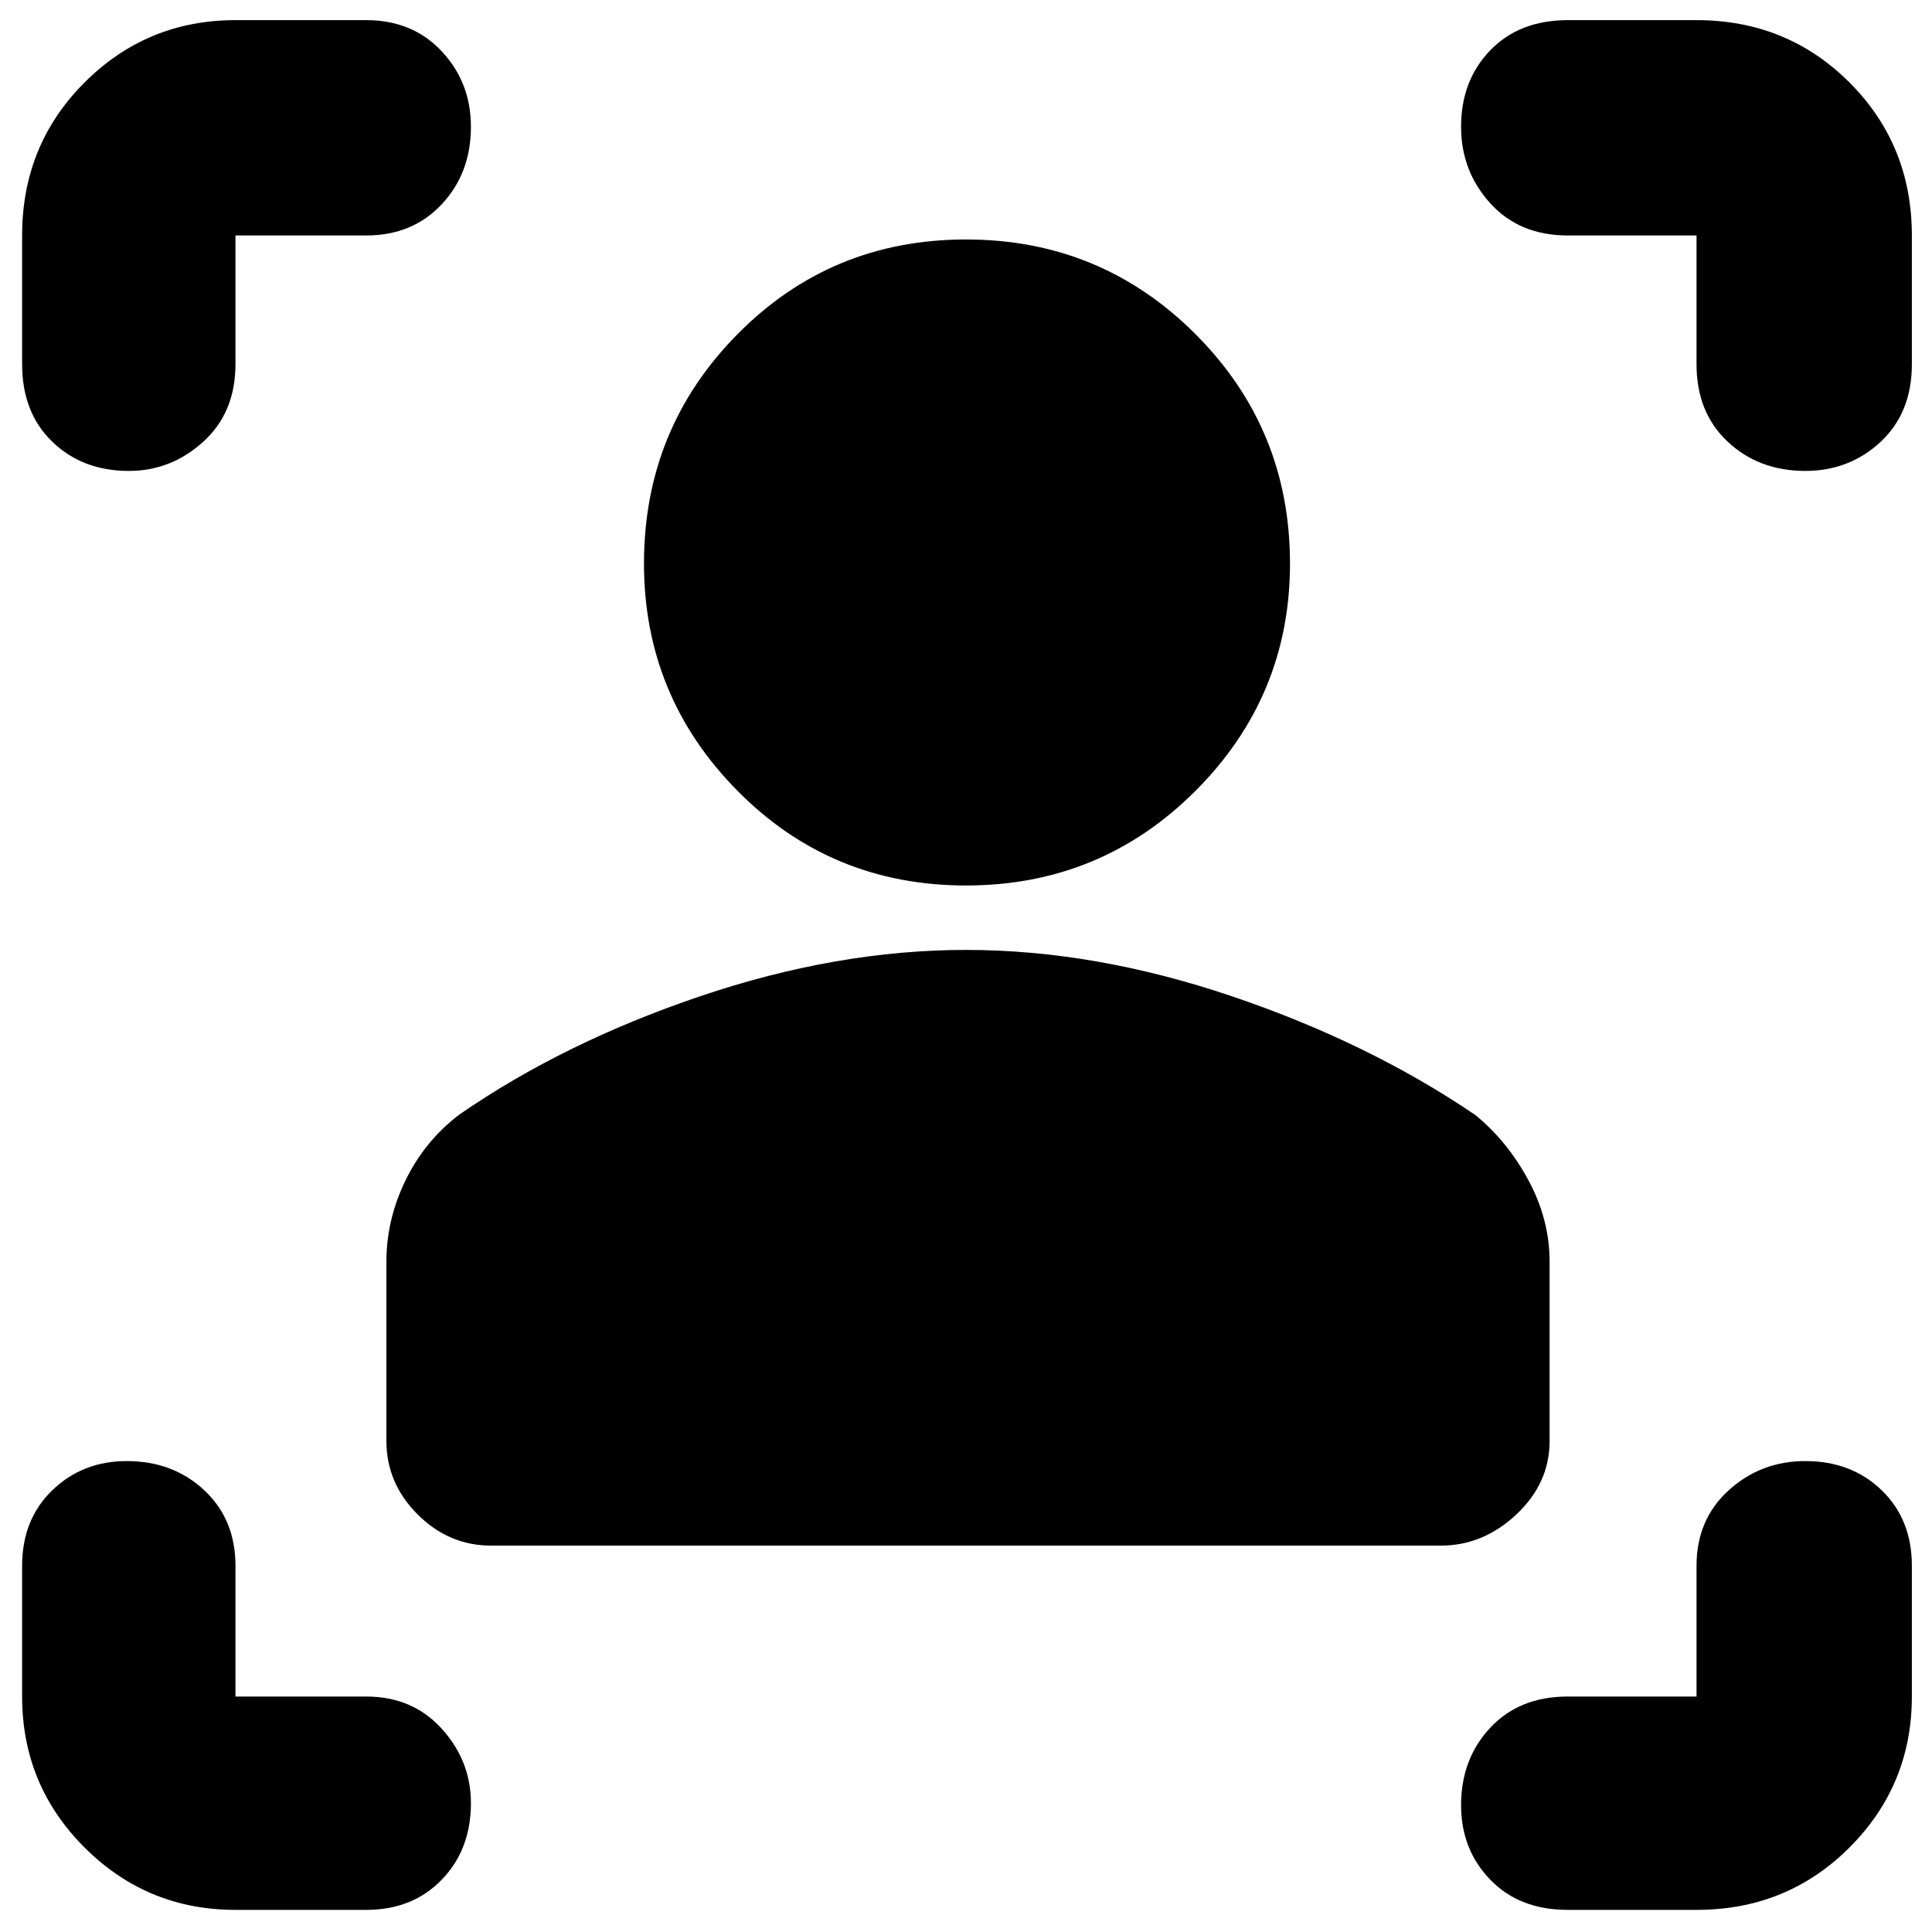 <svg xmlns="http://www.w3.org/2000/svg" height="40" width="40"><path d="M29.833 32H10.167q-.875 0-1.521-.646Q8 30.708 8 29.833v-3.708q0-.875.396-1.687.396-.813 1.104-1.355 2.167-1.5 5-2.458 2.833-.958 5.5-.958t5.5.958q2.833.958 5.042 2.458.666.542 1.104 1.355.437.812.437 1.687v3.708q0 .875-.687 1.521-.688.646-1.563.646ZM20 18.333q-2.792 0-4.729-1.958-1.938-1.958-1.938-4.708 0-2.792 1.938-4.75Q17.208 4.958 20 4.958t4.75 1.959q1.958 1.958 1.958 4.75 0 2.75-1.958 4.708-1.958 1.958-4.75 1.958ZM7.583 4.875H4.875v2.667q0 1-.667 1.604-.666.604-1.541.604-.959 0-1.584-.604-.625-.604-.625-1.604V4.875Q.458 3 1.75 1.708 3.042.417 4.875.417h2.708q.959 0 1.563.646.604.645.604 1.562 0 .958-.604 1.604-.604.646-1.563.646ZM4.875 39.542q-1.833 0-3.125-1.292T.458 35.125v-2.708q0-.959.625-1.563t1.542-.604q.958 0 1.604.604.646.604.646 1.563v2.708h2.708q.959 0 1.563.667.604.666.604 1.541 0 .959-.604 1.584-.604.625-1.563.625Zm30.25 0h-2.667q-1 0-1.604-.625-.604-.625-.604-1.542 0-.958.604-1.604.604-.646 1.604-.646h2.667v-2.708q0-.959.667-1.563.666-.604 1.583-.604.958 0 1.583.604t.625 1.563v2.708q0 1.833-1.291 3.125-1.292 1.292-3.167 1.292ZM32.458 4.875q-1 0-1.604-.667-.604-.666-.604-1.583 0-.958.604-1.583t1.604-.625h2.667q1.875 0 3.167 1.291Q39.583 3 39.583 4.875v2.667q0 1-.645 1.604-.646.604-1.563.604-.958 0-1.604-.604-.646-.604-.646-1.604V4.875Z"/></svg>